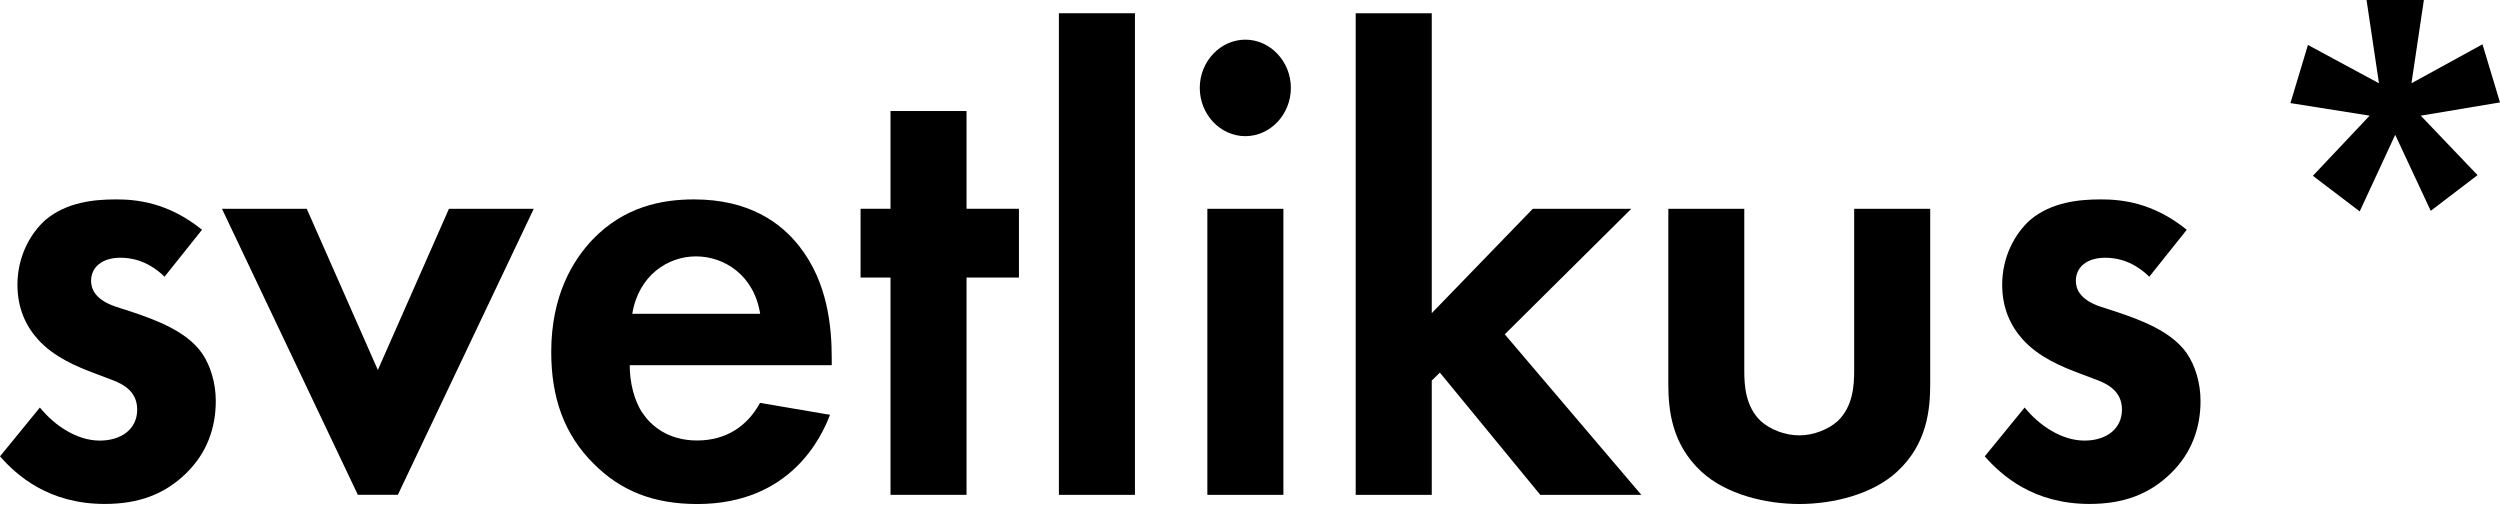 <svg viewBox="0 0 118 24" fill="none" xmlns="http://www.w3.org/2000/svg">
	<path d="M7.773 13.068C6.919 12.228 6.066 12.165 5.683 12.165C4.83 12.165 4.3 12.603 4.3 13.255C4.3 13.598 4.446 14.127 5.45 14.47L6.303 14.748C7.303 15.09 8.807 15.62 9.539 16.679C9.922 17.24 10.185 18.053 10.185 18.924C10.185 20.139 9.802 21.357 8.772 22.352C7.742 23.352 6.506 23.786 4.946 23.786C2.296 23.786 0.797 22.444 0 21.54L1.883 19.235C2.589 20.107 3.649 20.796 4.709 20.796C5.709 20.796 6.476 20.267 6.476 19.331C6.476 18.486 5.829 18.144 5.355 17.957L4.533 17.646C3.619 17.304 2.559 16.866 1.797 16.026C1.206 15.373 0.823 14.529 0.823 13.438C0.823 12.128 1.413 11.037 2.146 10.38C3.145 9.54 4.442 9.412 5.472 9.412C6.411 9.412 7.915 9.535 9.535 10.845L7.768 13.059L7.773 13.068Z" fill="currentColor" />
	<path d="M14.478 9.854L17.835 17.463L21.191 9.854H25.194L18.778 23.356H16.891L10.476 9.854H14.478Z" fill="currentColor" />
	<path d="M39.176 19.582C38.793 20.581 37.349 23.79 32.907 23.79C30.848 23.79 29.288 23.165 28.021 21.887C26.608 20.486 26.018 18.737 26.018 16.615C26.018 13.935 27.048 12.283 27.961 11.316C29.46 9.755 31.227 9.412 32.757 9.412C35.346 9.412 36.85 10.503 37.728 11.626C39.081 13.342 39.258 15.46 39.258 16.925V17.236H29.723C29.723 18.048 29.93 18.92 30.34 19.513C30.723 20.075 31.516 20.791 32.899 20.791C34.282 20.791 35.281 20.107 35.872 19.016L39.168 19.577L39.176 19.582ZM35.88 14.812C35.587 12.972 34.174 12.101 32.847 12.101C31.52 12.101 30.137 13.004 29.844 14.812H35.876H35.88Z" fill="currentColor" />
	<path d="M45.621 13.1V23.356H42.032V13.1H40.619V9.854H42.032V5.24H45.621V9.854H48.094V13.1H45.621Z" fill="currentColor" />
	<path d="M53.569 0.625H49.98V23.357H53.569V0.625Z" fill="currentColor" />
	<path d="M58.779 1.872C59.956 1.872 60.929 2.899 60.929 4.149C60.929 5.4 59.96 6.427 58.779 6.427C57.599 6.427 56.629 5.4 56.629 4.149C56.629 2.899 57.603 1.872 58.779 1.872ZM60.576 23.357H56.987V9.855H60.576V23.357Z" fill="currentColor" />
	<path d="M67.579 0.625V14.78L72.348 9.855H76.997L71.025 15.78L77.471 23.357H72.701L67.962 17.587L67.579 17.962V23.357H63.989V0.625H67.579Z" fill="currentColor" />
	<path d="M82.33 9.854V17.495C82.33 18.212 82.39 19.179 83.097 19.864C83.54 20.27 84.243 20.549 84.924 20.549C85.604 20.549 86.306 20.27 86.75 19.864C87.457 19.179 87.517 18.212 87.517 17.495V9.854H91.106V18.116C91.106 19.33 90.96 20.955 89.546 22.26C88.37 23.351 86.487 23.789 84.928 23.789C83.368 23.789 81.485 23.351 80.305 22.26C78.892 20.95 78.745 19.33 78.745 18.116V9.854H82.334H82.33Z" fill="currentColor" />
	<path d="M101.453 13.068C100.6 12.228 99.746 12.165 99.363 12.165C98.51 12.165 97.98 12.603 97.98 13.255C97.98 13.598 98.126 14.127 99.13 14.47L99.984 14.748C100.983 15.09 102.487 15.62 103.219 16.679C103.603 17.24 103.865 18.053 103.865 18.924C103.865 20.139 103.482 21.357 102.452 22.352C101.423 23.352 100.186 23.786 98.626 23.786C95.977 23.786 94.477 22.444 93.68 21.54L95.563 19.235C96.27 20.107 97.329 20.796 98.389 20.796C99.389 20.796 100.156 20.267 100.156 19.331C100.156 18.486 99.51 18.144 99.036 17.957L98.213 17.646C97.299 17.304 96.239 16.866 95.477 16.026C94.887 15.373 94.503 14.529 94.503 13.438C94.503 12.128 95.093 11.037 95.826 10.38C96.825 9.54 98.122 9.412 99.152 9.412C100.096 9.412 101.595 9.535 103.215 10.845L101.448 13.059L101.453 13.068Z" fill="currentColor" />
	<path d="M112.287 3.93L111.701 0H114.407L113.821 3.93L117.173 2.091L118 4.834L114.26 5.459L116.94 8.266L114.73 9.951L113.054 6.363L111.378 9.978L109.168 8.298L111.847 5.459L108.108 4.866L108.935 2.122L112.287 3.93Z" fill="currentColor" />
</svg>